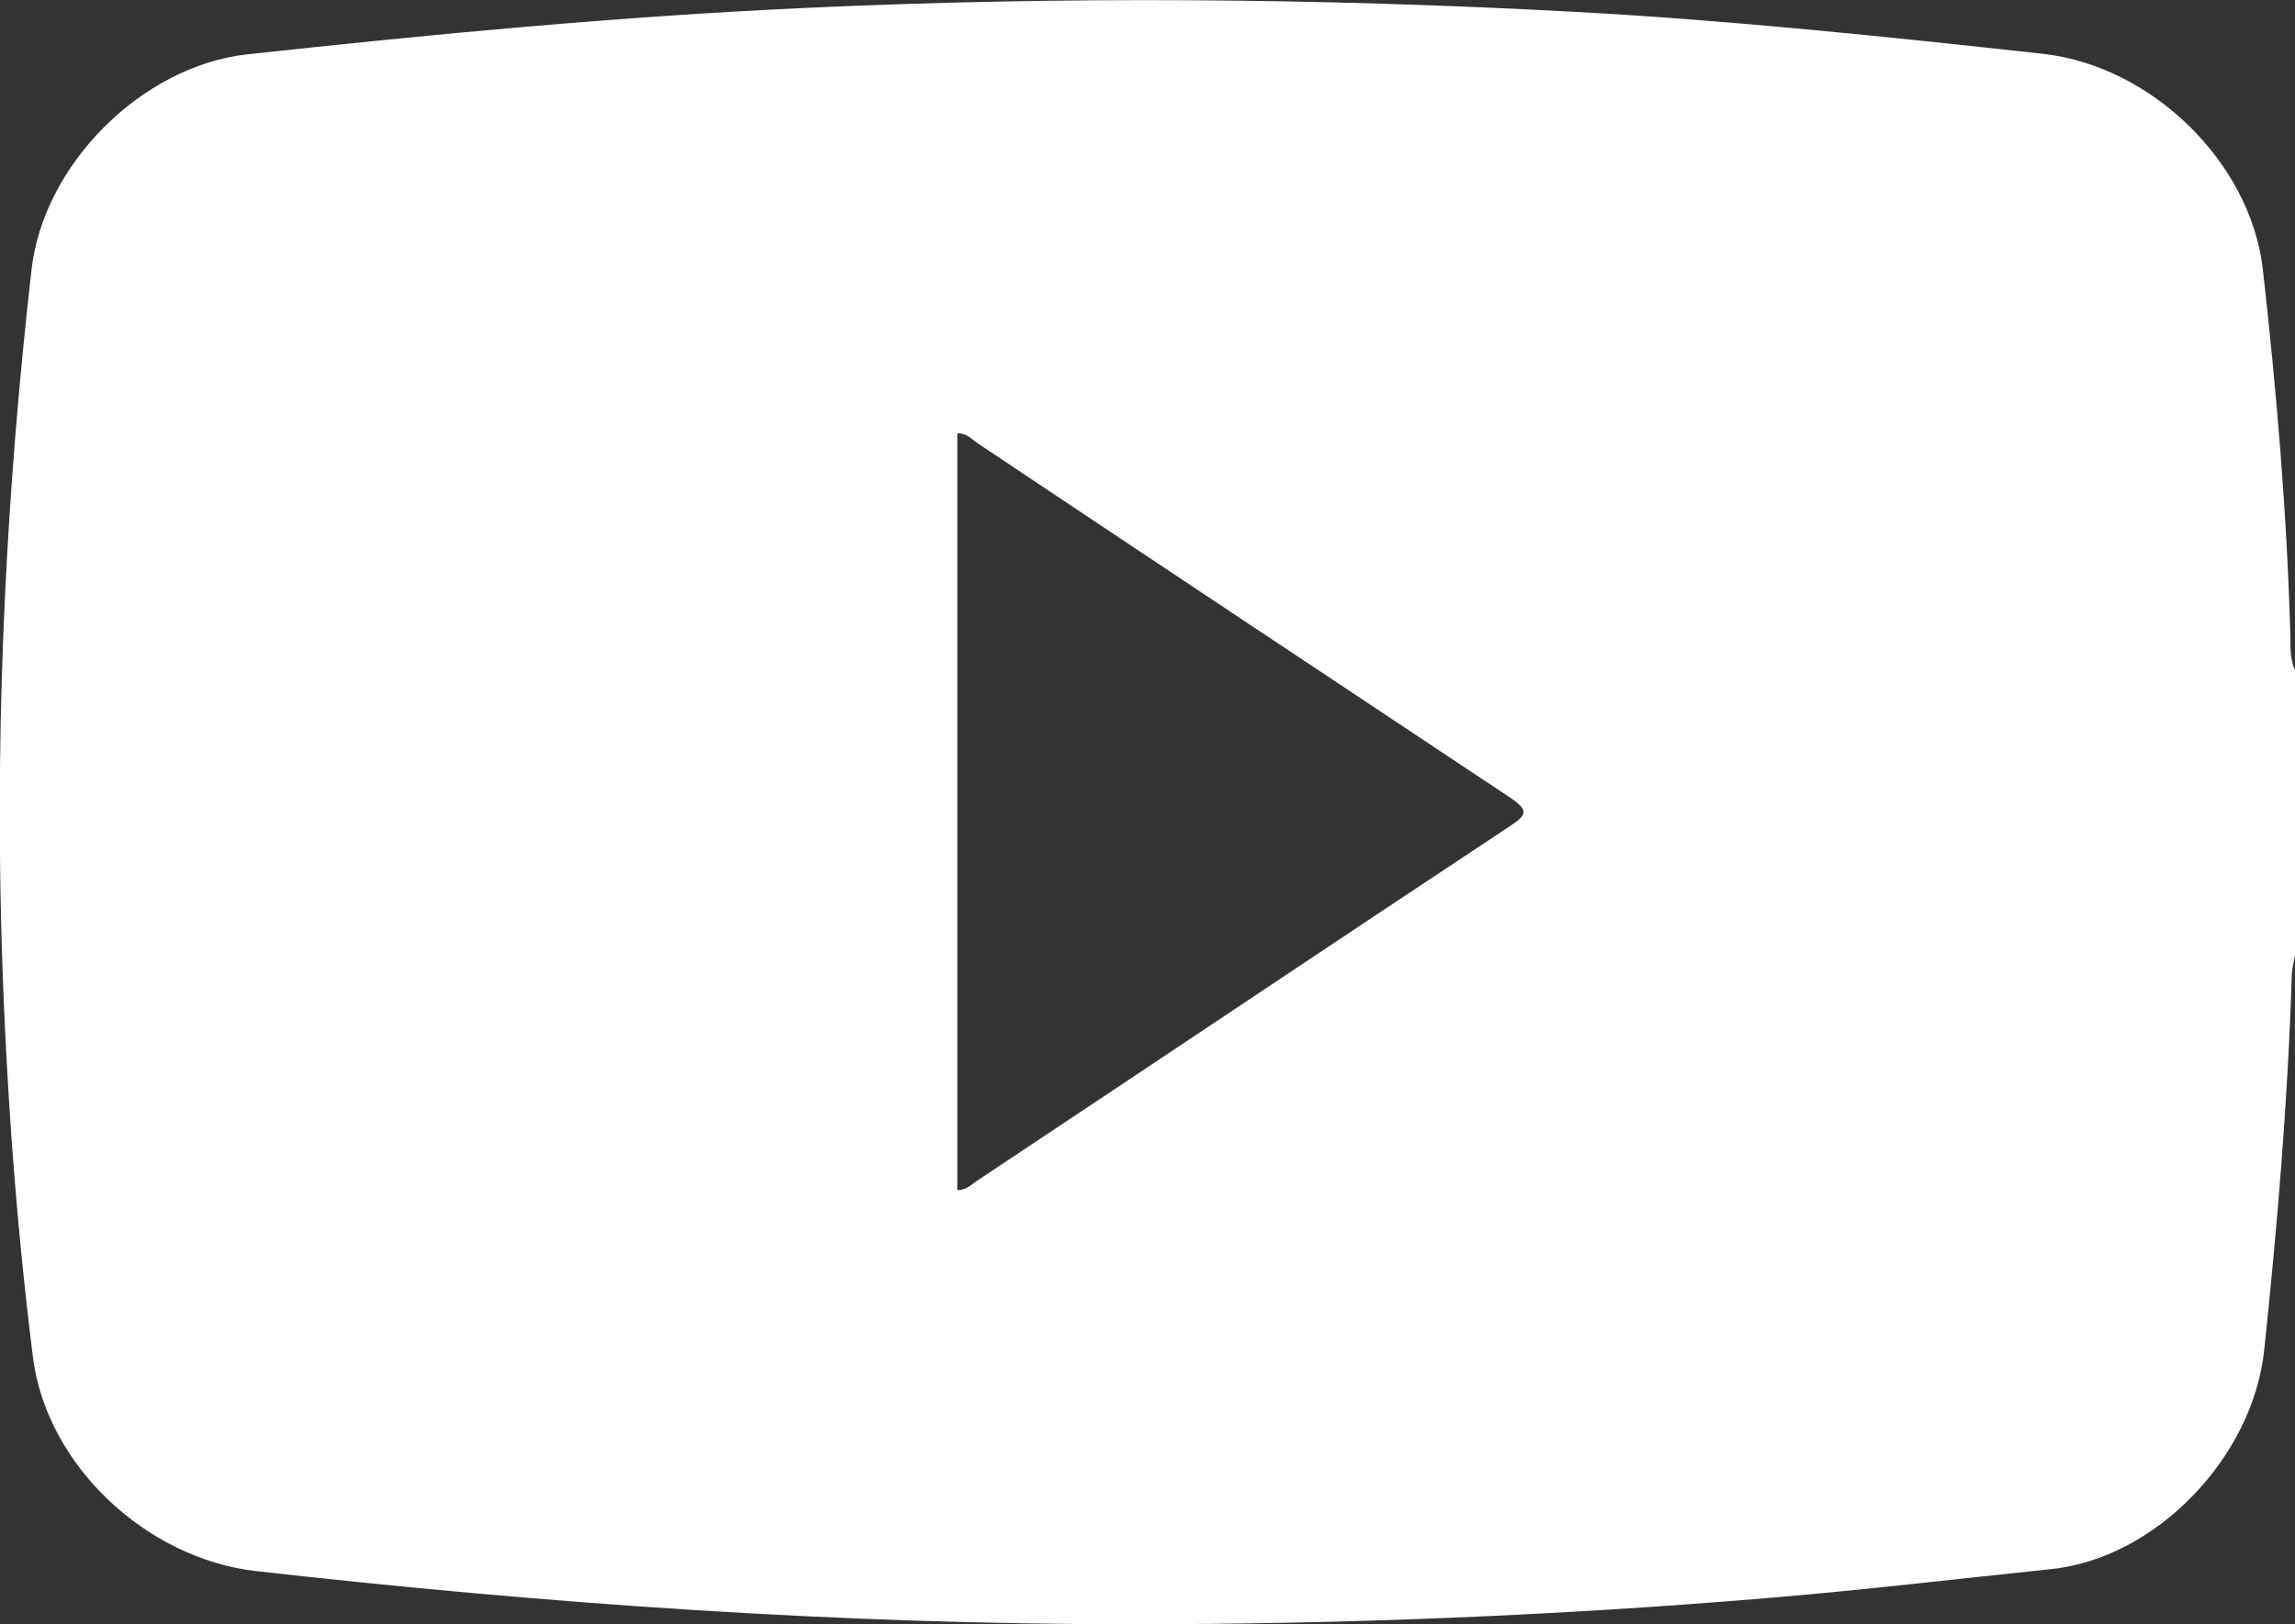 <?xml version="1.0" encoding="UTF-8"?>
<svg id="katman_2" data-name="katman 2" xmlns="http://www.w3.org/2000/svg" viewBox="0 0 35 24.77">
  <rect x="0" y="0" width="35" height="24.77" fill="#333333" stroke="none"/>
  <defs>
    <style>
      .cls-1 {
        fill: #fff;
        stroke-width: 0px;
      }
    </style>
  </defs>
  <g id="katman_1" data-name="katman 1">
    <path class="cls-1" d="m35,10.2v4.37c-.02.11-.05.22-.05.33-.06,1.9-.22,3.8-.42,5.69-.17,1.63-1.65,3.18-3.26,3.34-1.44.15-2.87.32-4.31.44-3.23.27-6.46.4-9.69.4-4.47,0-8.92-.31-13.36-.81-1.68-.19-3.21-1.62-3.41-3.28C.23,18.52.08,16.35.02,14.18c-.09-3.36.08-6.72.46-10.06.18-1.62,1.69-3.11,3.28-3.29C6.6.52,9.45.25,12.3.12c3.91-.18,7.81-.15,11.71.06,2.39.13,4.77.38,7.14.64,1.65.18,3.17,1.64,3.36,3.29.21,1.87.37,3.74.42,5.62,0,.16,0,.32.06.47Zm-20.4-3.57v11.52c.14,0,.22-.09.31-.15,2.71-1.8,5.41-3.61,8.13-5.41.26-.17.26-.24,0-.42-2.71-1.8-5.42-3.6-8.13-5.41-.09-.06-.17-.16-.31-.15Z"/>
  </g>
</svg>